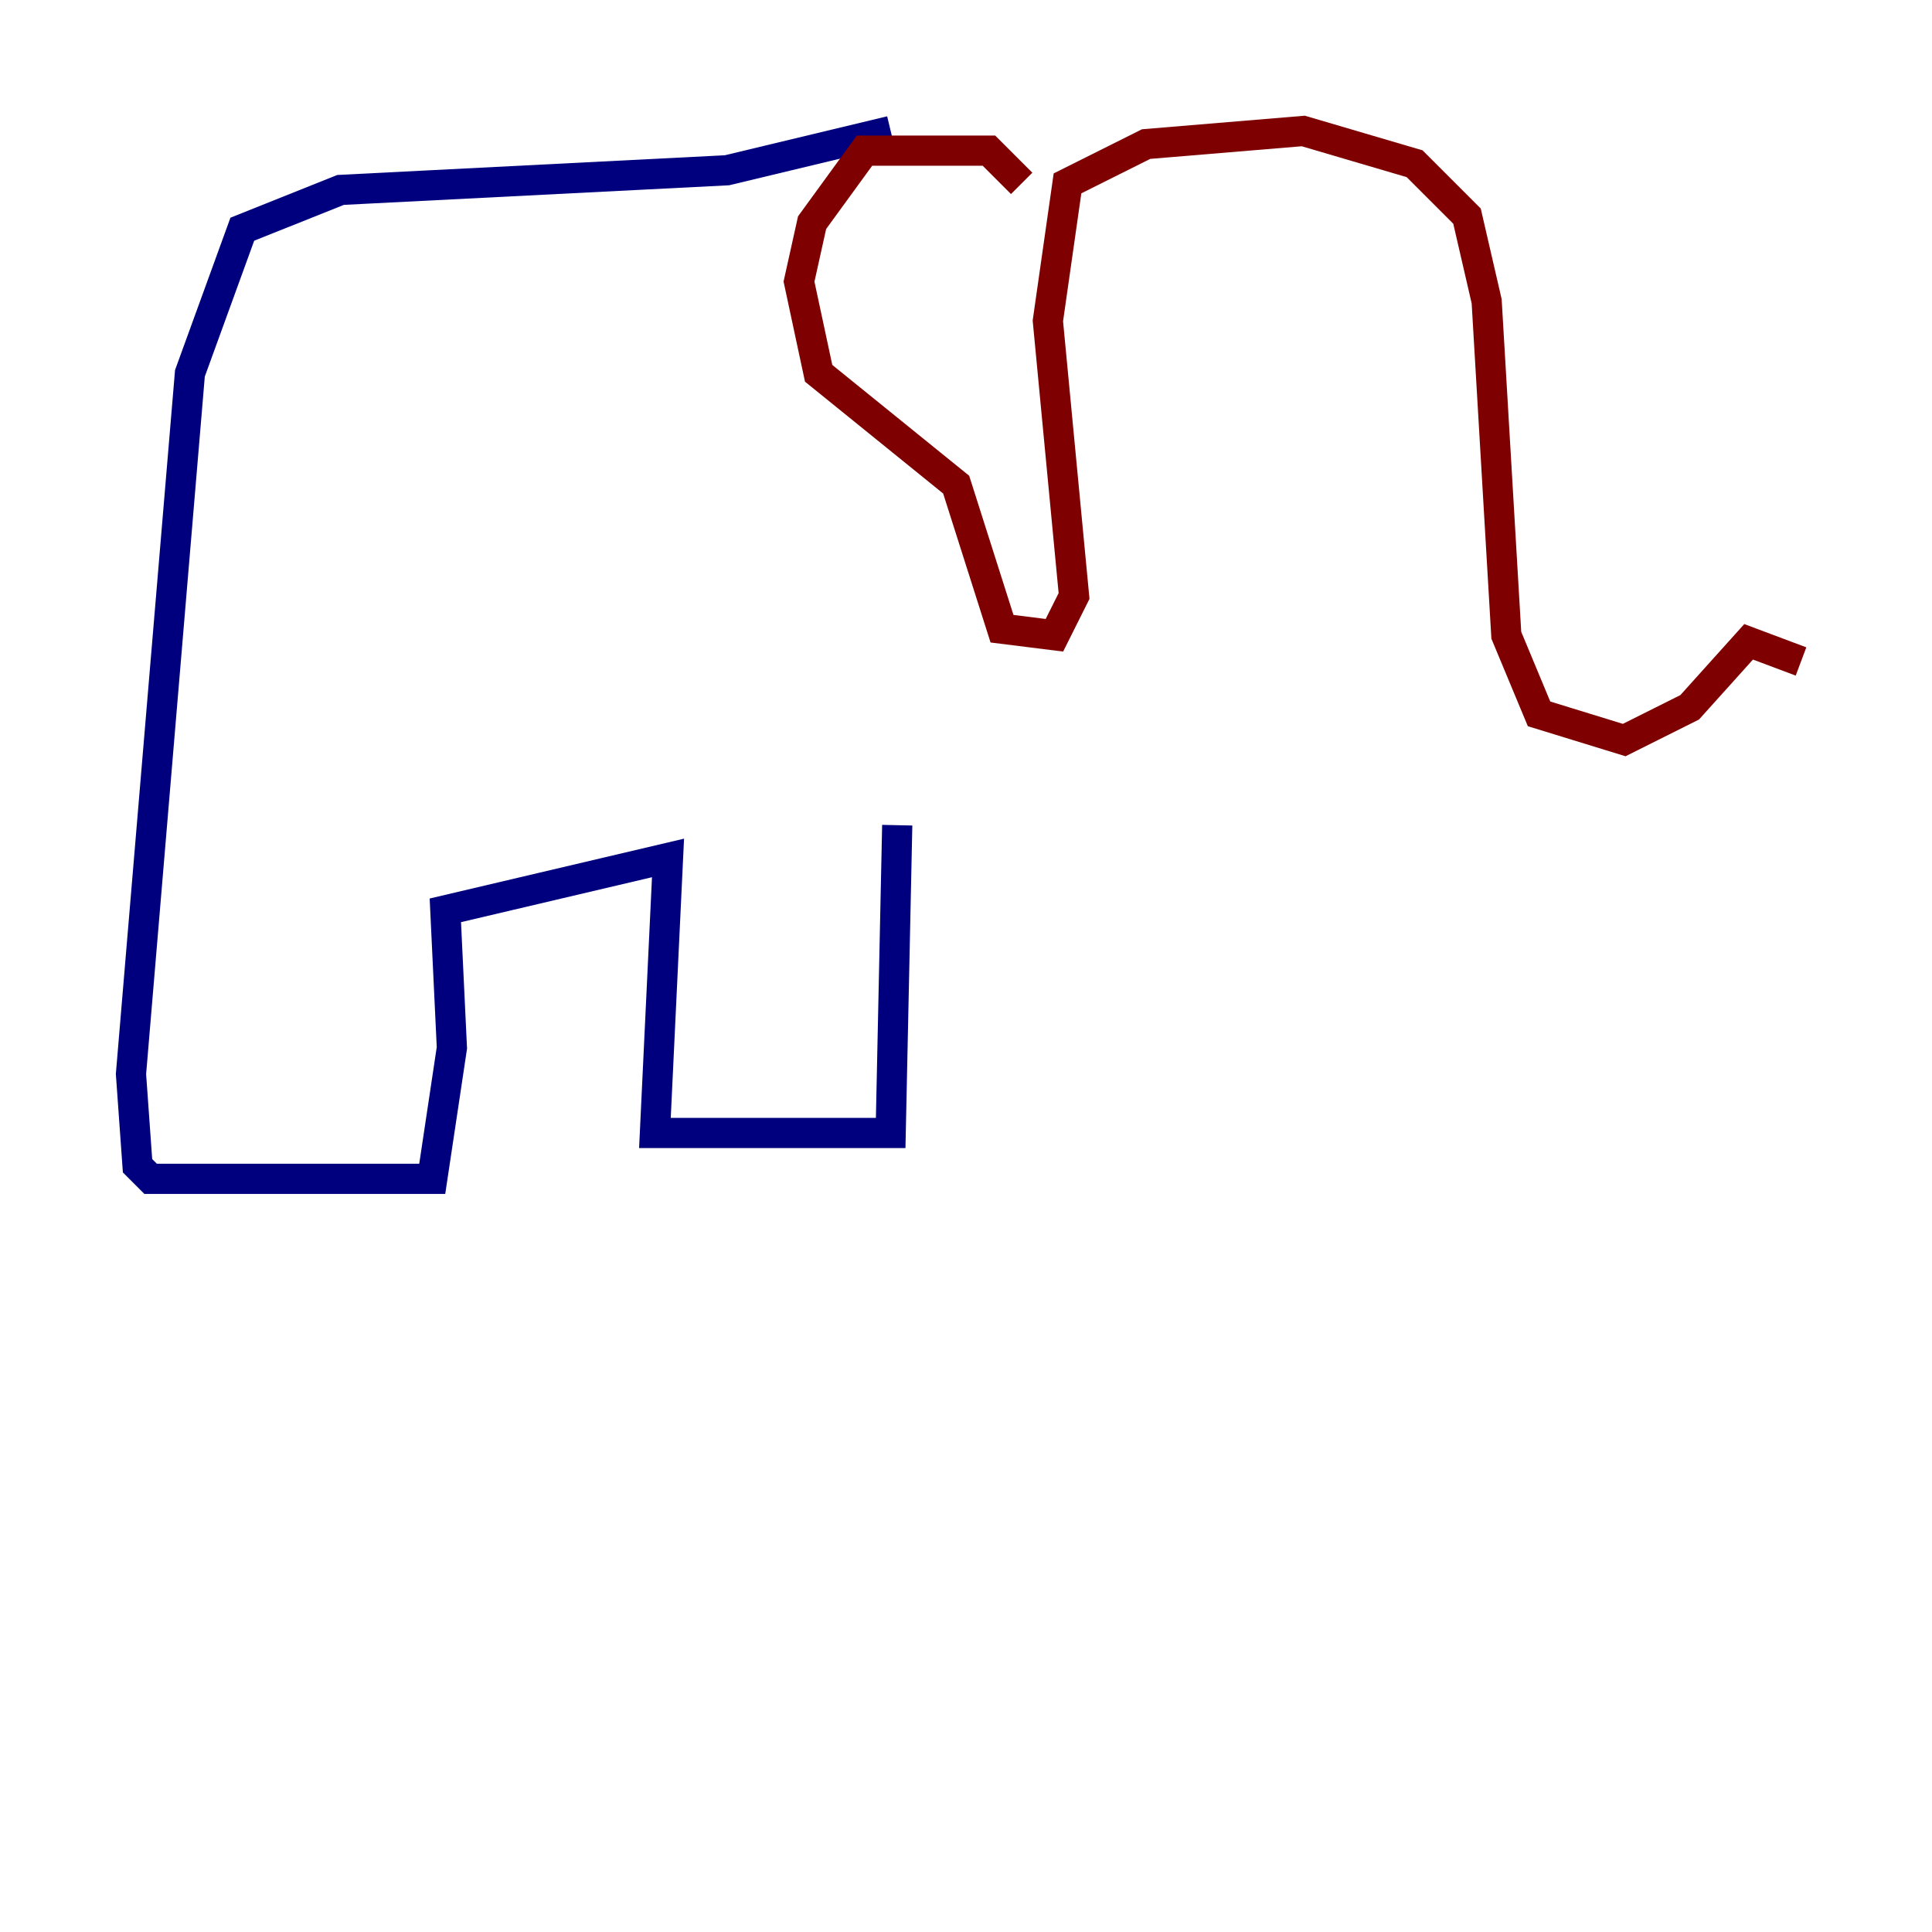 <?xml version="1.0" encoding="utf-8" ?>
<svg baseProfile="tiny" height="128" version="1.2" viewBox="0,0,128,128" width="128" xmlns="http://www.w3.org/2000/svg" xmlns:ev="http://www.w3.org/2001/xml-events" xmlns:xlink="http://www.w3.org/1999/xlink"><defs /><polyline fill="none" points="59.01,8.678 48.163,11.281 22.563,12.583 16.054,15.186 12.583,24.732 8.678,71.159 9.112,77.234 9.98,78.102 28.637,78.102 29.939,69.424 29.505,60.312 44.258,56.841 43.39,75.064 59.01,75.064 59.444,54.671" stroke="#00007f" stroke-width="2" /><polyline fill="none" points="67.688,12.149 65.519,9.98 57.275,9.98 53.803,14.752 52.936,18.658 54.237,24.732 63.349,32.108 66.386,41.654 69.858,42.088 71.159,39.485 69.424,21.261 70.725,12.149 75.932,9.546 86.346,8.678 93.722,10.848 97.193,14.319 98.495,19.959 99.797,42.088 101.966,47.295 107.607,49.031 111.946,46.861 115.851,42.522 119.322,43.824" stroke="#7f0000" stroke-width="2" /></svg>